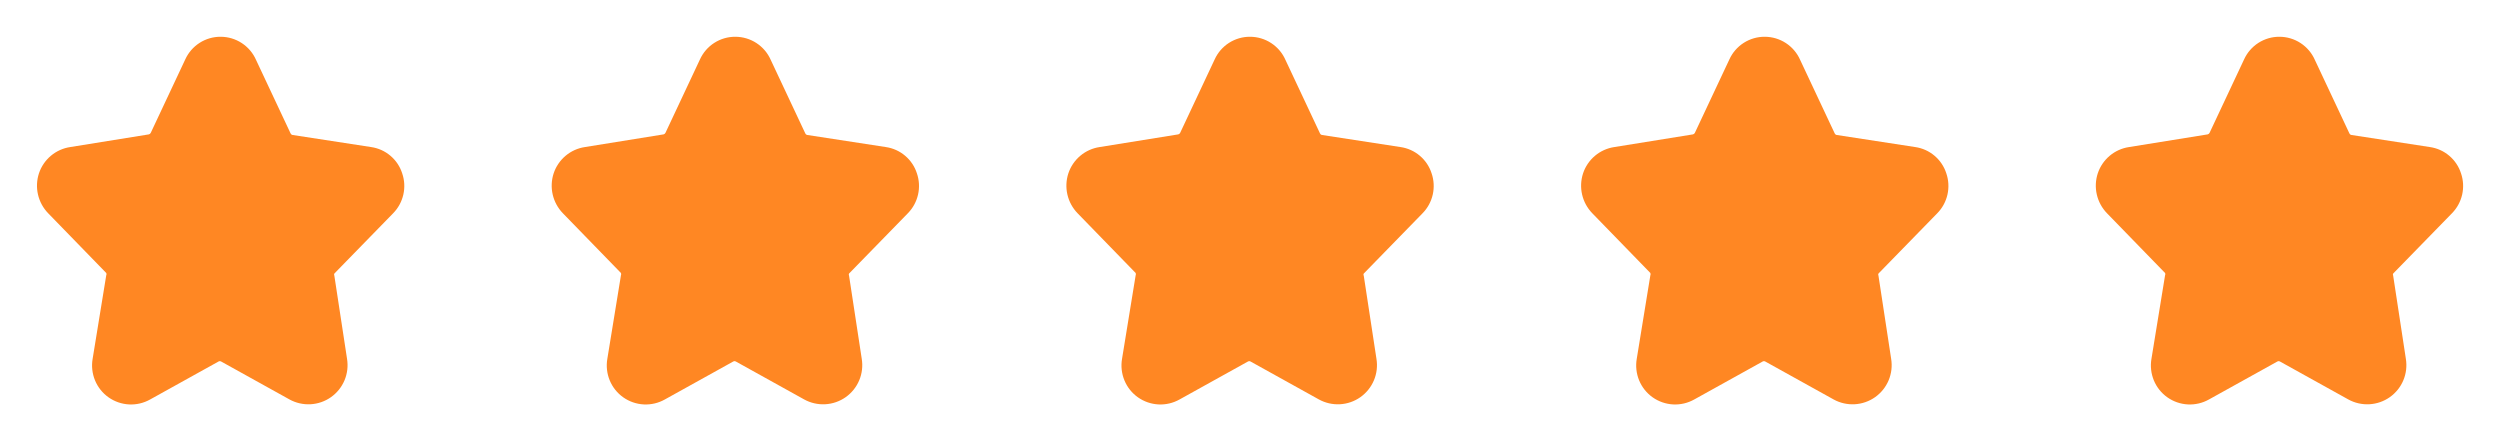 <svg width="136" height="24" viewBox="0 0 136 24" fill="none" xmlns="http://www.w3.org/2000/svg">
<path d="M133.389 11.6C133.664 11.319 133.855 10.968 133.942 10.584C134.028 10.201 134.007 9.802 133.879 9.43C133.76 9.057 133.538 8.726 133.239 8.473C132.941 8.22 132.577 8.056 132.189 8L127.899 7.34C127.879 7.334 127.861 7.324 127.845 7.31C127.83 7.296 127.818 7.279 127.809 7.26L125.929 3.26C125.765 2.885 125.494 2.567 125.152 2.343C124.809 2.119 124.409 2 123.999 2C123.595 1.998 123.199 2.114 122.858 2.332C122.517 2.55 122.247 2.862 122.079 3.23L120.199 7.23C120.189 7.25 120.175 7.267 120.158 7.28C120.141 7.294 120.121 7.304 120.099 7.31L115.819 8C115.432 8.058 115.067 8.222 114.767 8.475C114.467 8.727 114.243 9.058 114.119 9.43C113.997 9.803 113.978 10.202 114.067 10.585C114.155 10.967 114.346 11.318 114.619 11.6L117.779 14.85C117.789 14.87 117.793 14.893 117.793 14.915C117.793 14.937 117.789 14.96 117.779 14.98L117.039 19.52C116.971 19.915 117.016 20.322 117.169 20.693C117.322 21.064 117.577 21.384 117.905 21.615C118.233 21.847 118.62 21.98 119.021 22.001C119.422 22.021 119.82 21.927 120.169 21.73L123.899 19.66C123.918 19.65 123.939 19.645 123.959 19.645C123.98 19.645 124.001 19.65 124.019 19.66L127.749 21.73C128.099 21.923 128.497 22.013 128.896 21.991C129.295 21.969 129.68 21.835 130.006 21.605C130.333 21.374 130.588 21.056 130.742 20.688C130.896 20.319 130.944 19.914 130.879 19.52L130.189 15C130.179 14.982 130.173 14.961 130.173 14.94C130.173 14.919 130.179 14.898 130.189 14.88L133.389 11.6Z" fill="#FF8723"/>
<path d="M105.389 11.6C105.664 11.319 105.855 10.968 105.942 10.584C106.028 10.201 106.007 9.802 105.879 9.43C105.76 9.057 105.538 8.726 105.239 8.473C104.941 8.22 104.577 8.056 104.189 8L99.899 7.34C99.879 7.334 99.861 7.324 99.845 7.31C99.83 7.296 99.818 7.279 99.809 7.26L97.929 3.26C97.765 2.885 97.494 2.567 97.152 2.343C96.809 2.119 96.409 2 95.999 2C95.595 1.998 95.199 2.114 94.858 2.332C94.517 2.55 94.247 2.862 94.079 3.23L92.199 7.23C92.189 7.25 92.175 7.267 92.158 7.28C92.141 7.294 92.121 7.304 92.099 7.31L87.819 8C87.431 8.058 87.067 8.222 86.767 8.475C86.467 8.727 86.243 9.058 86.119 9.43C85.997 9.803 85.978 10.202 86.067 10.585C86.155 10.967 86.346 11.318 86.619 11.6L89.779 14.85C89.788 14.87 89.793 14.893 89.793 14.915C89.793 14.937 89.788 14.96 89.779 14.98L89.039 19.52C88.971 19.915 89.016 20.322 89.169 20.693C89.322 21.064 89.577 21.384 89.905 21.615C90.233 21.847 90.62 21.98 91.021 22.001C91.421 22.021 91.82 21.927 92.169 21.73L95.899 19.66C95.918 19.65 95.939 19.645 95.959 19.645C95.98 19.645 96.001 19.65 96.019 19.66L99.749 21.73C100.099 21.923 100.497 22.013 100.896 21.991C101.295 21.969 101.68 21.835 102.006 21.605C102.333 21.374 102.588 21.056 102.742 20.688C102.896 20.319 102.944 19.914 102.879 19.52L102.189 15C102.179 14.982 102.173 14.961 102.173 14.94C102.173 14.919 102.179 14.898 102.189 14.88L105.389 11.6Z" fill="#FF8723"/>
<path d="M77.389 11.6C77.664 11.319 77.855 10.968 77.942 10.584C78.028 10.201 78.007 9.802 77.879 9.43C77.76 9.057 77.538 8.726 77.239 8.473C76.941 8.22 76.577 8.056 76.189 8L71.899 7.34C71.879 7.334 71.861 7.324 71.845 7.31C71.83 7.296 71.818 7.279 71.809 7.26L69.929 3.26C69.765 2.885 69.494 2.567 69.152 2.343C68.809 2.119 68.409 2 67.999 2C67.595 1.998 67.199 2.114 66.858 2.332C66.517 2.55 66.247 2.862 66.079 3.23L64.199 7.23C64.189 7.25 64.175 7.267 64.158 7.28C64.141 7.294 64.121 7.304 64.099 7.31L59.819 8C59.431 8.058 59.067 8.222 58.767 8.475C58.467 8.727 58.243 9.058 58.119 9.43C57.997 9.803 57.978 10.202 58.067 10.585C58.155 10.967 58.346 11.318 58.619 11.6L61.779 14.85C61.788 14.87 61.793 14.893 61.793 14.915C61.793 14.937 61.788 14.96 61.779 14.98L61.039 19.52C60.971 19.915 61.016 20.322 61.169 20.693C61.322 21.064 61.577 21.384 61.905 21.615C62.233 21.847 62.62 21.98 63.021 22.001C63.422 22.021 63.82 21.927 64.169 21.73L67.899 19.66C67.918 19.65 67.939 19.645 67.959 19.645C67.98 19.645 68.001 19.65 68.019 19.66L71.749 21.73C72.1 21.923 72.497 22.013 72.896 21.991C73.295 21.969 73.68 21.835 74.006 21.605C74.332 21.374 74.588 21.056 74.742 20.688C74.897 20.319 74.944 19.914 74.879 19.52L74.189 15C74.179 14.982 74.173 14.961 74.173 14.94C74.173 14.919 74.179 14.898 74.189 14.88L77.389 11.6Z" fill="#FF8723"/>
<path d="M49.389 11.6C49.664 11.319 49.855 10.968 49.942 10.584C50.029 10.201 50.007 9.802 49.879 9.43C49.76 9.057 49.538 8.726 49.239 8.473C48.941 8.22 48.577 8.056 48.189 8L43.899 7.34C43.879 7.334 43.861 7.324 43.845 7.31C43.83 7.296 43.818 7.279 43.809 7.26L41.929 3.26C41.765 2.885 41.494 2.567 41.152 2.343C40.809 2.119 40.409 2 39.999 2C39.595 1.998 39.199 2.114 38.858 2.332C38.517 2.55 38.247 2.862 38.079 3.23L36.199 7.23C36.189 7.25 36.175 7.267 36.158 7.28C36.141 7.294 36.121 7.304 36.099 7.31L31.819 8C31.431 8.058 31.067 8.222 30.767 8.475C30.467 8.727 30.243 9.058 30.119 9.43C29.997 9.803 29.979 10.202 30.067 10.585C30.155 10.967 30.346 11.318 30.619 11.6L33.779 14.85C33.788 14.87 33.793 14.893 33.793 14.915C33.793 14.937 33.788 14.96 33.779 14.98L33.039 19.52C32.971 19.915 33.016 20.322 33.169 20.693C33.322 21.064 33.577 21.384 33.905 21.615C34.233 21.847 34.62 21.98 35.021 22.001C35.422 22.021 35.82 21.927 36.169 21.73L39.899 19.66C39.918 19.65 39.939 19.645 39.959 19.645C39.98 19.645 40.001 19.65 40.019 19.66L43.749 21.73C44.099 21.923 44.497 22.013 44.896 21.991C45.295 21.969 45.68 21.835 46.006 21.605C46.333 21.374 46.588 21.056 46.742 20.688C46.897 20.319 46.944 19.914 46.879 19.52L46.189 15C46.179 14.982 46.173 14.961 46.173 14.94C46.173 14.919 46.179 14.898 46.189 14.88L49.389 11.6Z" fill="#FF8723"/>
<path d="M21.389 11.6C21.664 11.319 21.855 10.968 21.942 10.584C22.029 10.201 22.007 9.802 21.879 9.43C21.76 9.057 21.538 8.726 21.239 8.473C20.941 8.22 20.577 8.056 20.189 8L15.899 7.34C15.879 7.334 15.861 7.324 15.845 7.31C15.83 7.296 15.818 7.279 15.809 7.26L13.929 3.26C13.765 2.885 13.494 2.567 13.152 2.343C12.809 2.119 12.409 2 11.999 2C11.595 1.998 11.199 2.114 10.858 2.332C10.517 2.55 10.247 2.862 10.079 3.23L8.199 7.23C8.189 7.25 8.175 7.267 8.158 7.28C8.141 7.294 8.121 7.304 8.099 7.31L3.819 8C3.432 8.058 3.067 8.222 2.767 8.475C2.467 8.727 2.243 9.058 2.119 9.43C1.997 9.803 1.978 10.202 2.067 10.585C2.155 10.967 2.346 11.318 2.619 11.6L5.779 14.85C5.789 14.87 5.793 14.893 5.793 14.915C5.793 14.937 5.789 14.96 5.779 14.98L5.039 19.52C4.971 19.915 5.016 20.322 5.169 20.693C5.322 21.064 5.577 21.384 5.905 21.615C6.233 21.847 6.62 21.98 7.021 22.001C7.422 22.021 7.82 21.927 8.169 21.73L11.899 19.66C11.918 19.65 11.939 19.645 11.959 19.645C11.98 19.645 12.001 19.65 12.019 19.66L15.749 21.73C16.099 21.923 16.497 22.013 16.896 21.991C17.295 21.969 17.68 21.835 18.006 21.605C18.332 21.374 18.588 21.056 18.742 20.688C18.896 20.319 18.944 19.914 18.879 19.52L18.189 15C18.179 14.982 18.173 14.961 18.173 14.94C18.173 14.919 18.179 14.898 18.189 14.88L21.389 11.6Z" fill="#FF8723"/>
</svg>
